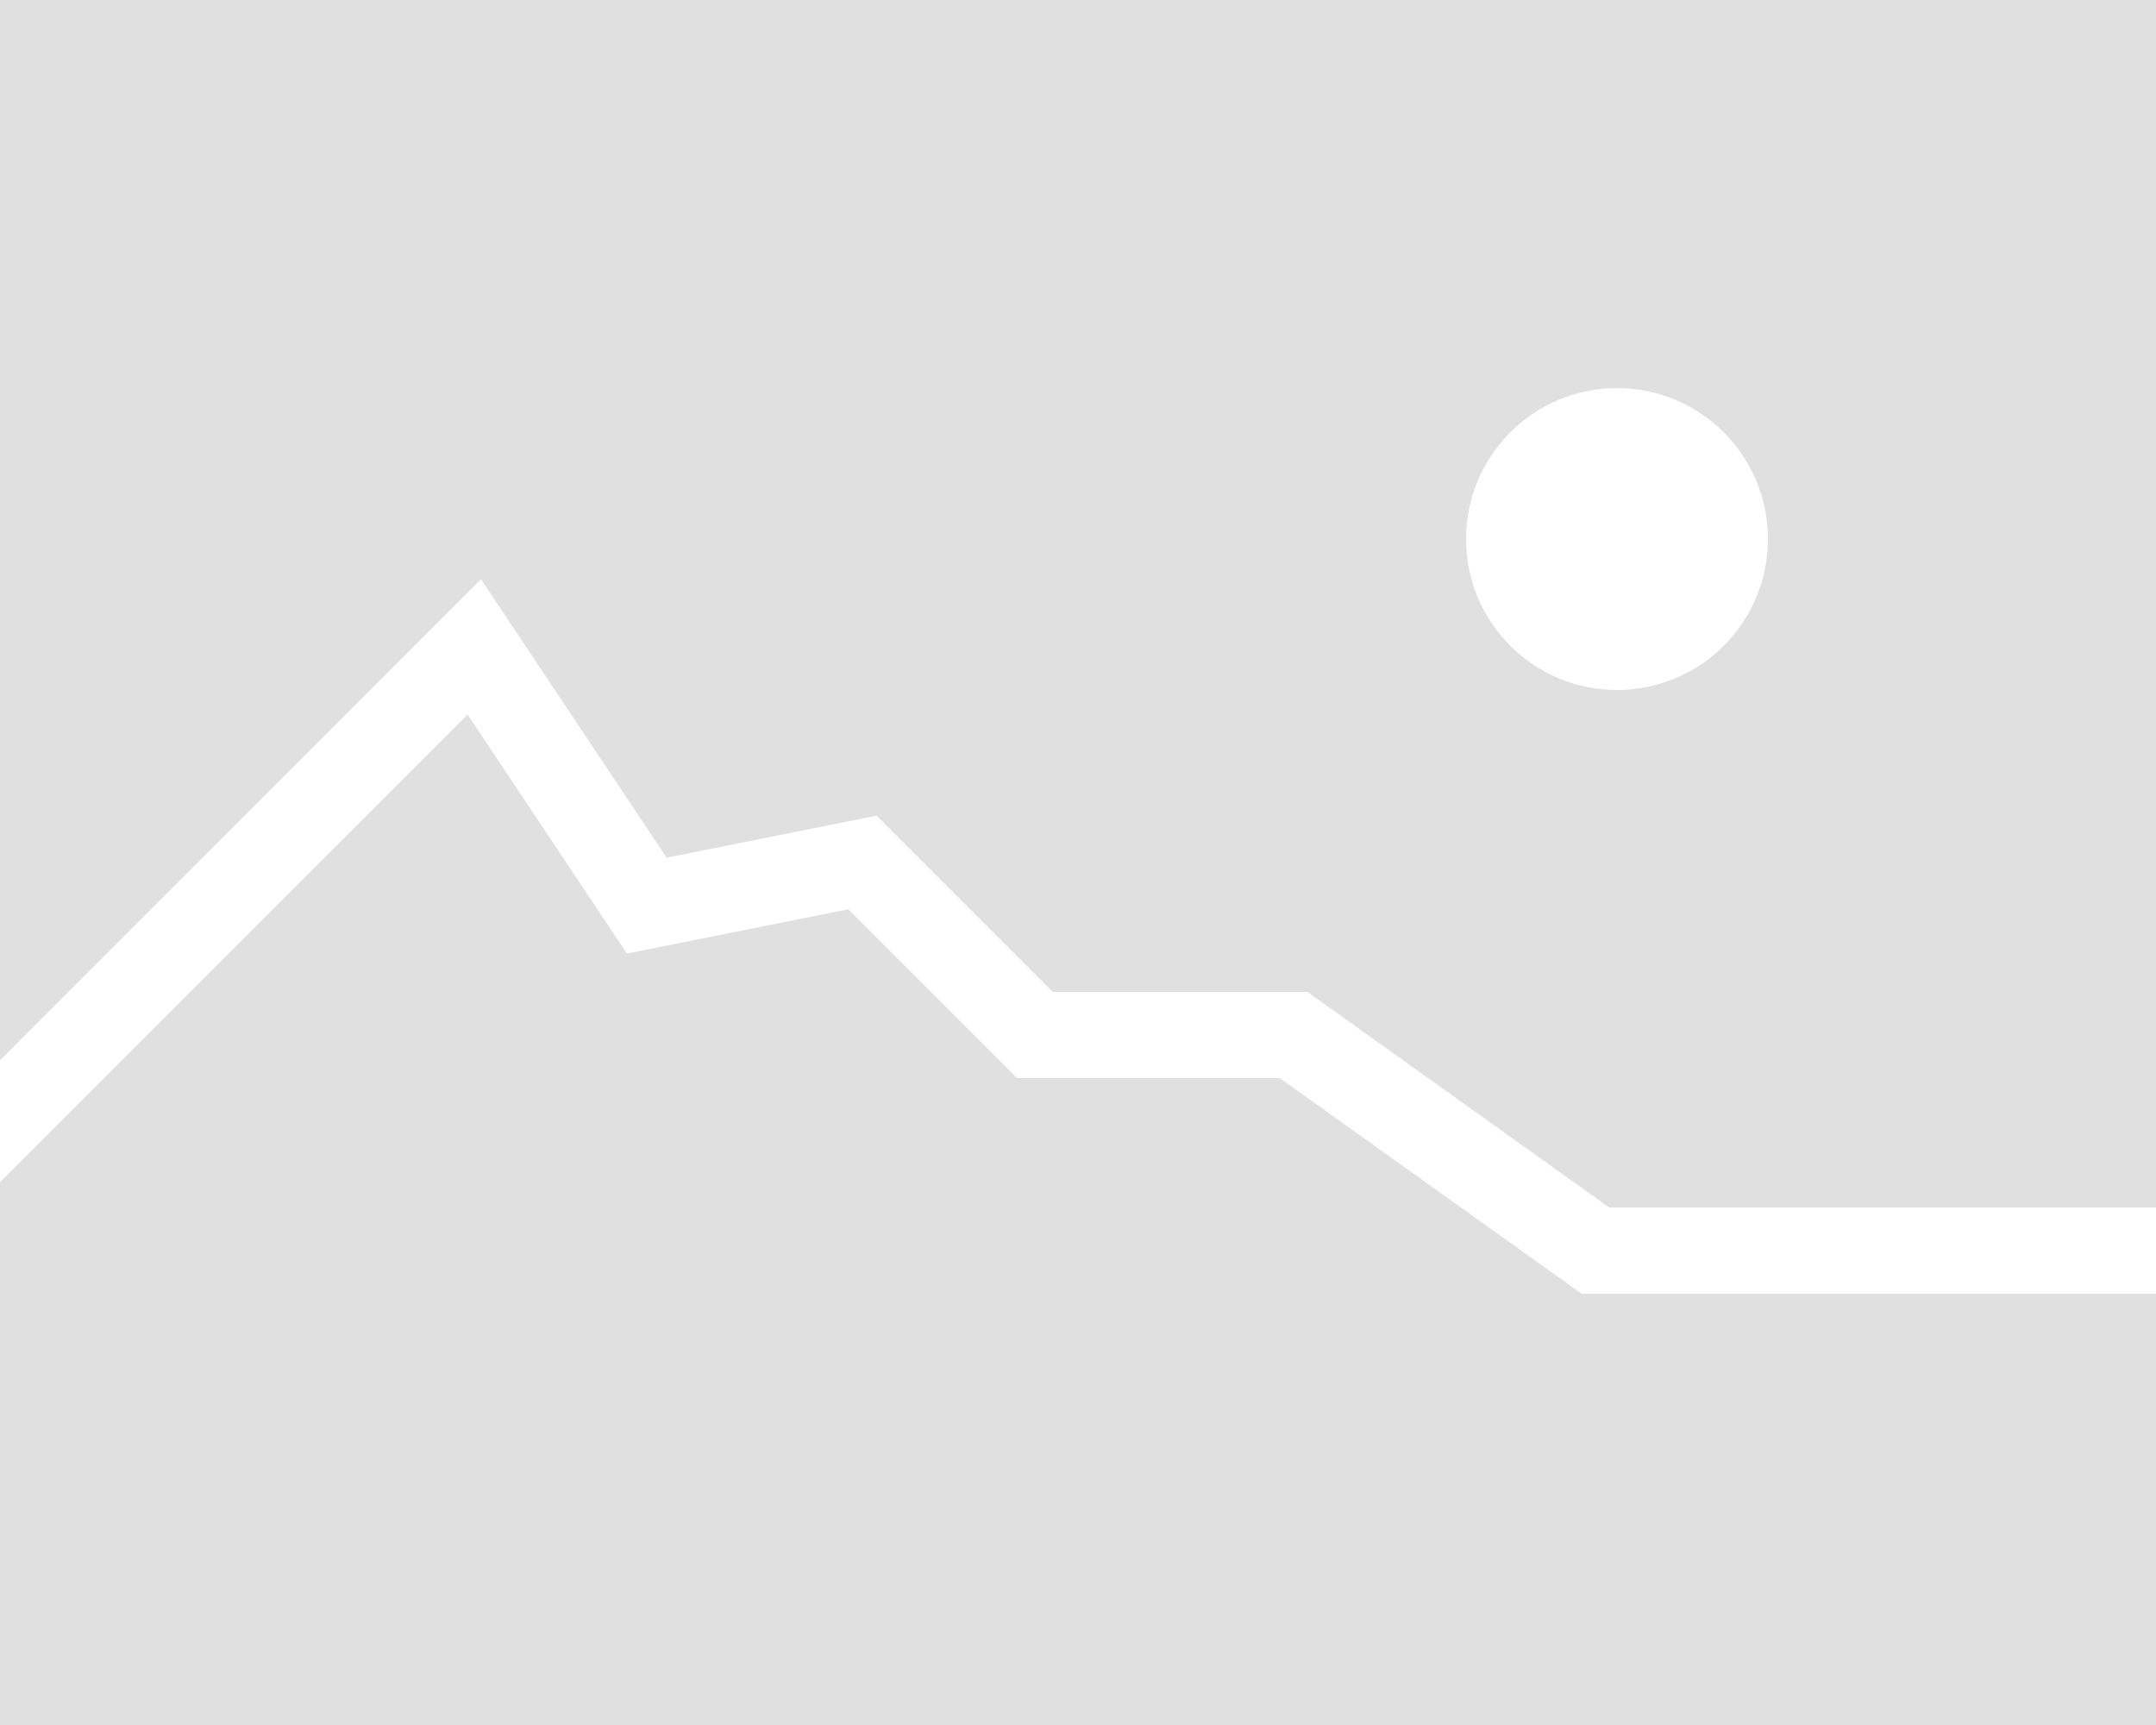 <?xml version="1.0" encoding="UTF-8"?>
<svg width="50px" height="40px" viewBox="0 0 50 40" version="1.1" xmlns="http://www.w3.org/2000/svg" xmlns:xlink="http://www.w3.org/1999/xlink">
    <!-- Generator: Sketch 53.2 (72643) - https://sketchapp.com -->
    <title>icons8-image</title>
    <desc>Created with Sketch.</desc>
    <g id="Page-1" stroke="none" stroke-width="1" fill="none" fill-rule="evenodd">
        <g id="icons8-image" fill="#E0E0E0" fill-rule="nonzero">
            <polygon id="Path" points="36.68 30 29.68 25 23.586 25 19.671 21.085 14.539 22.112 10.845 16.57 0 27.414 0 40 50 40 50 30"></polygon>
            <path d="M11.155,13.43 L15.461,19.888 L20.329,18.914 L24.414,23 L30.32,23 L37.32,28 L50,28 L50,0 L0,0 L0,24.586 L11.155,13.43 Z M37.5,9 C39.433,9 41,10.567 41,12.5 C41,14.433 39.433,16 37.5,16 C35.567,16 34,14.433 34,12.5 C34,10.567 35.567,9 37.5,9 Z" id="Shape"></path>
        </g>
    </g>
</svg>
